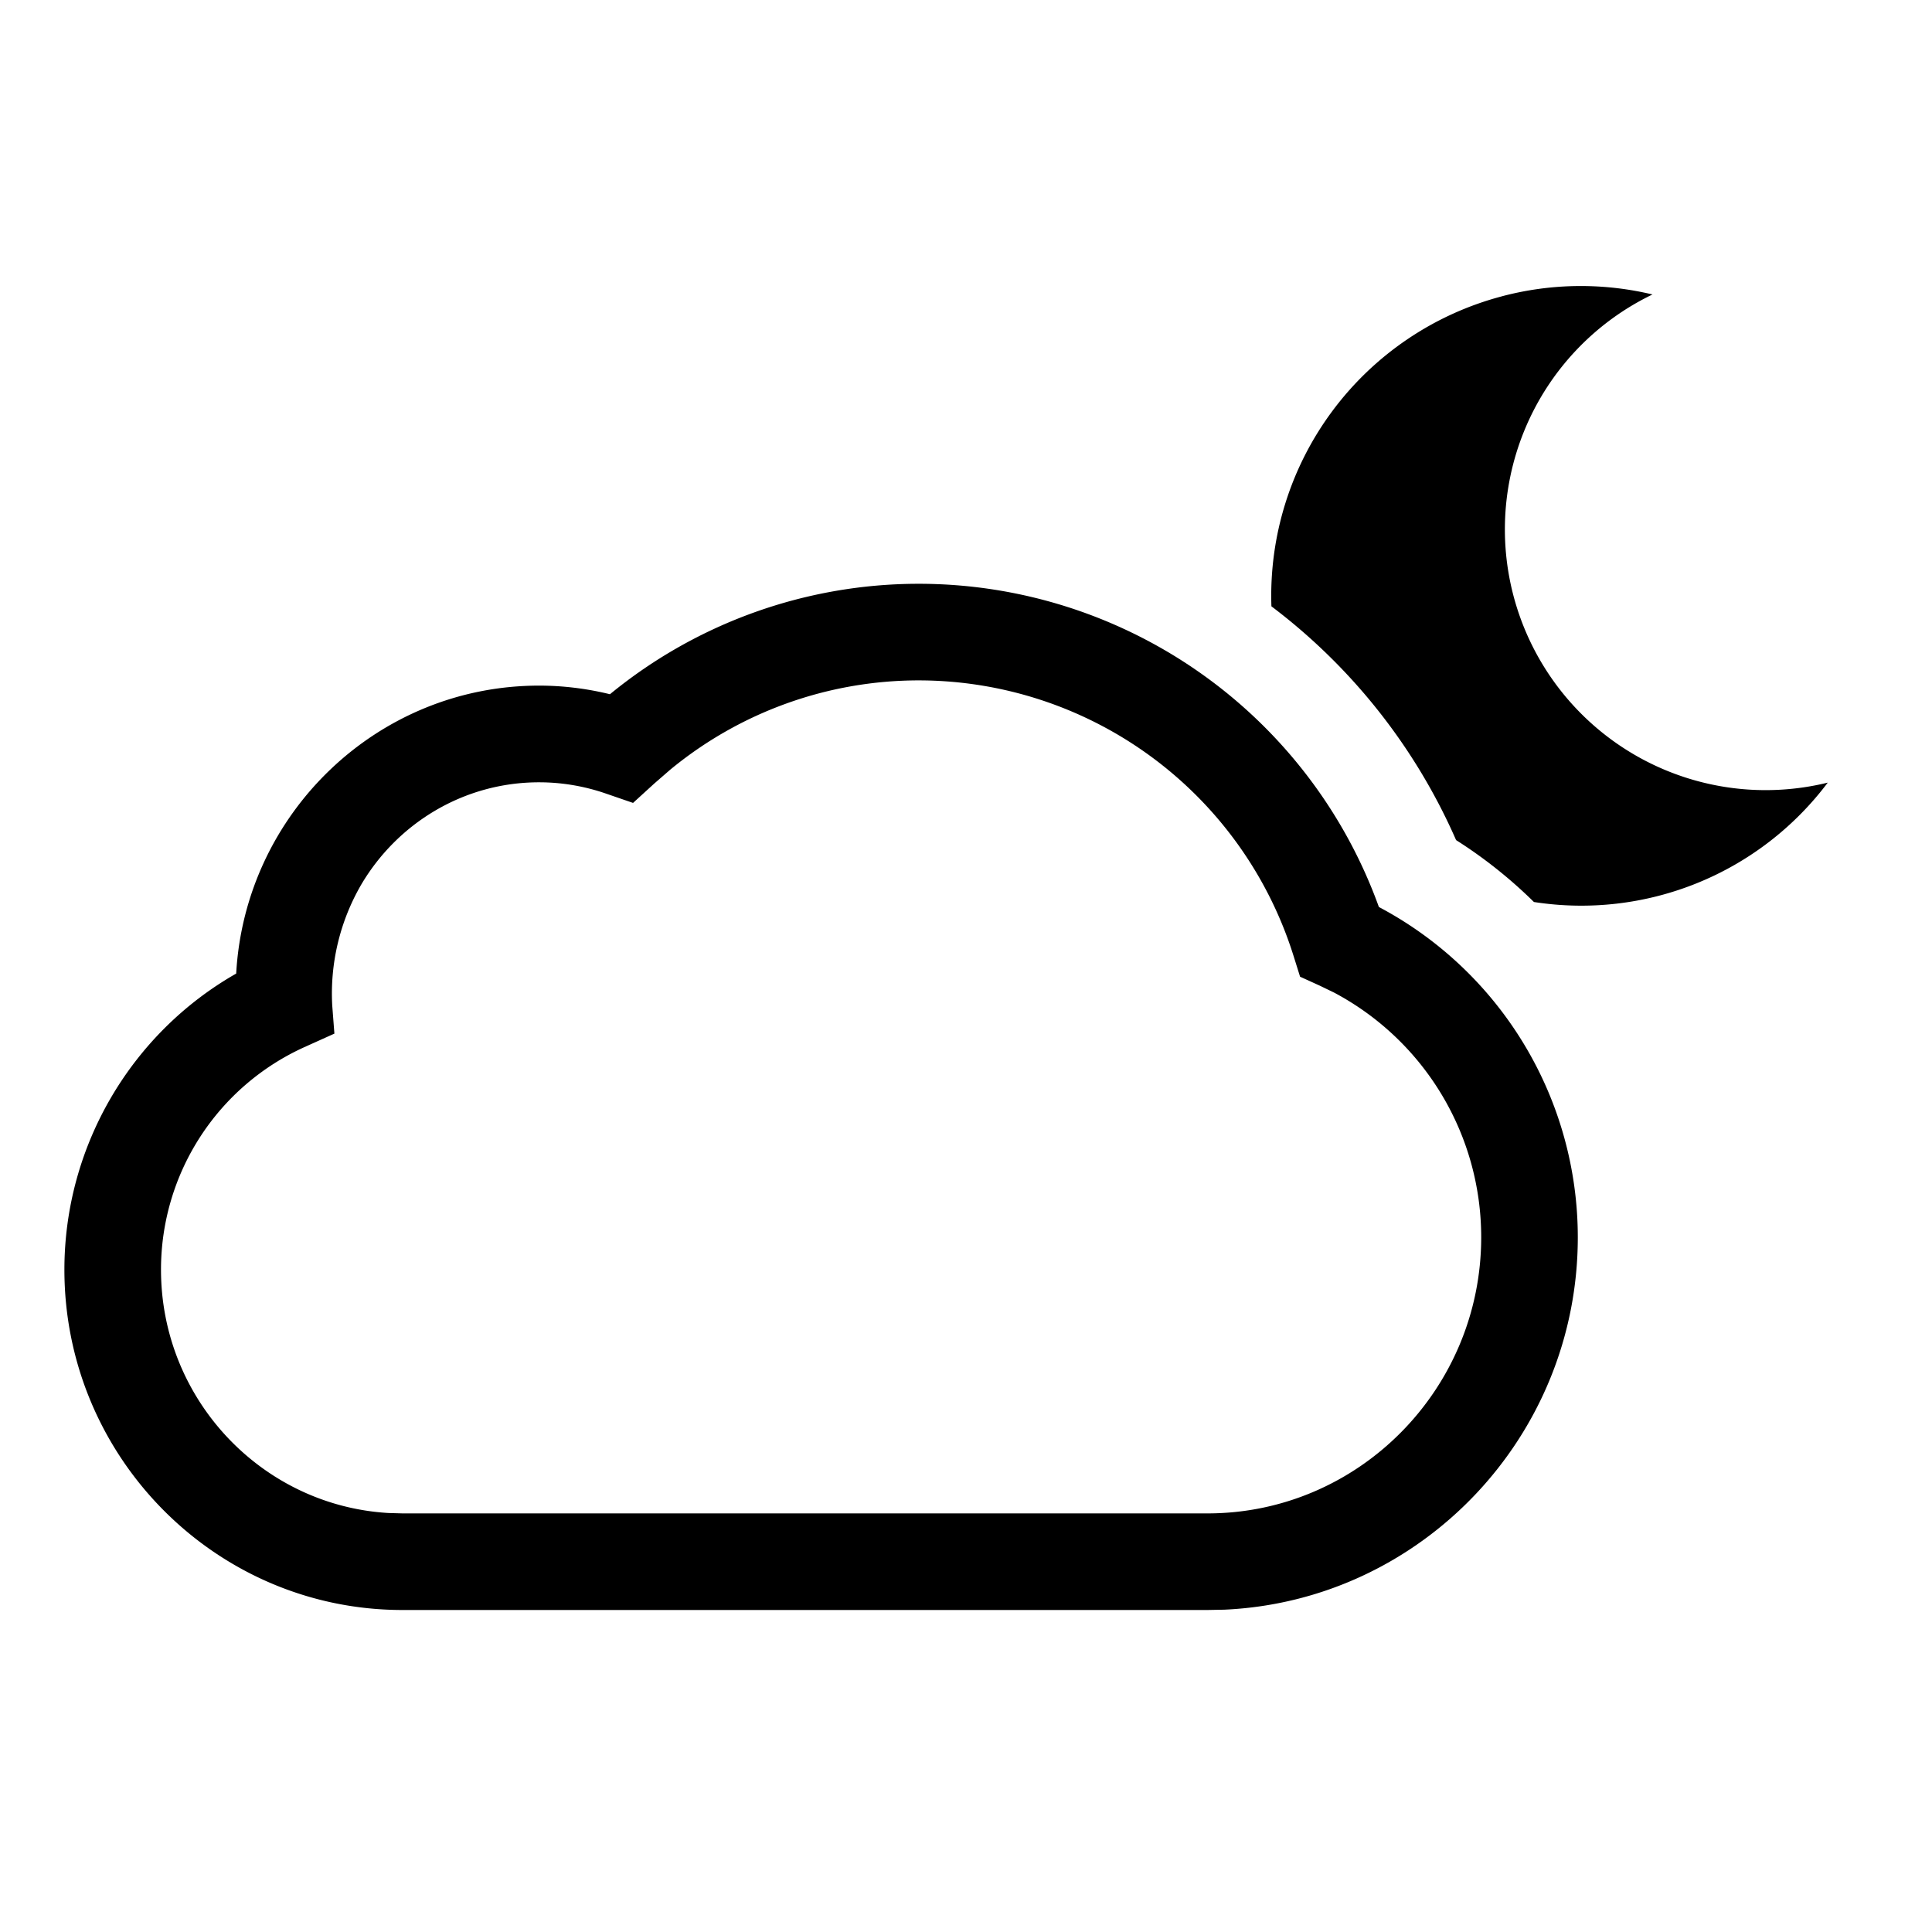 <svg width="24" height="24" xmlns="http://www.w3.org/2000/svg"><path d="M11.41 7.252a6.077 6.077 0 015.719 4.015A4.644 4.644 0 0119.6 15.37c0 2.483-1.95 4.515-4.39 4.626L15 20H5C2.684 20 .8 18.104.8 15.772c0-1.53.826-2.932 2.134-3.678.111-1.992 1.757-3.577 3.763-3.577.295 0 .59.036.88.107a6.047 6.047 0 013.832-1.372zm0 1.2a4.852 4.852 0 00-3.085 1.11l-.198.172-.263.24-.337-.116a2.542 2.542 0 00-.83-.14c-.94 0-1.764.512-2.212 1.275a2.696 2.696 0 00-.358 1.495l.027.352-.373.168A3.033 3.033 0 002 15.772c0 1.61 1.251 2.93 2.824 3.023L5 18.8h10c1.875 0 3.4-1.54 3.4-3.43a3.44 3.44 0 00-1.828-3.04l-.18-.087-.242-.11-.08-.255a4.883 4.883 0 00-4.66-3.426zm7.25-4.772a3.83 3.83 0 011.868-.022 3.239 3.239 0 002.177 6.064 3.829 3.829 0 01-3.65 1.483 5.807 5.807 0 00-.967-.769 7.317 7.317 0 00-2.294-2.904 3.847 3.847 0 012.867-3.852z" fill-rule="evenodd"/></svg>